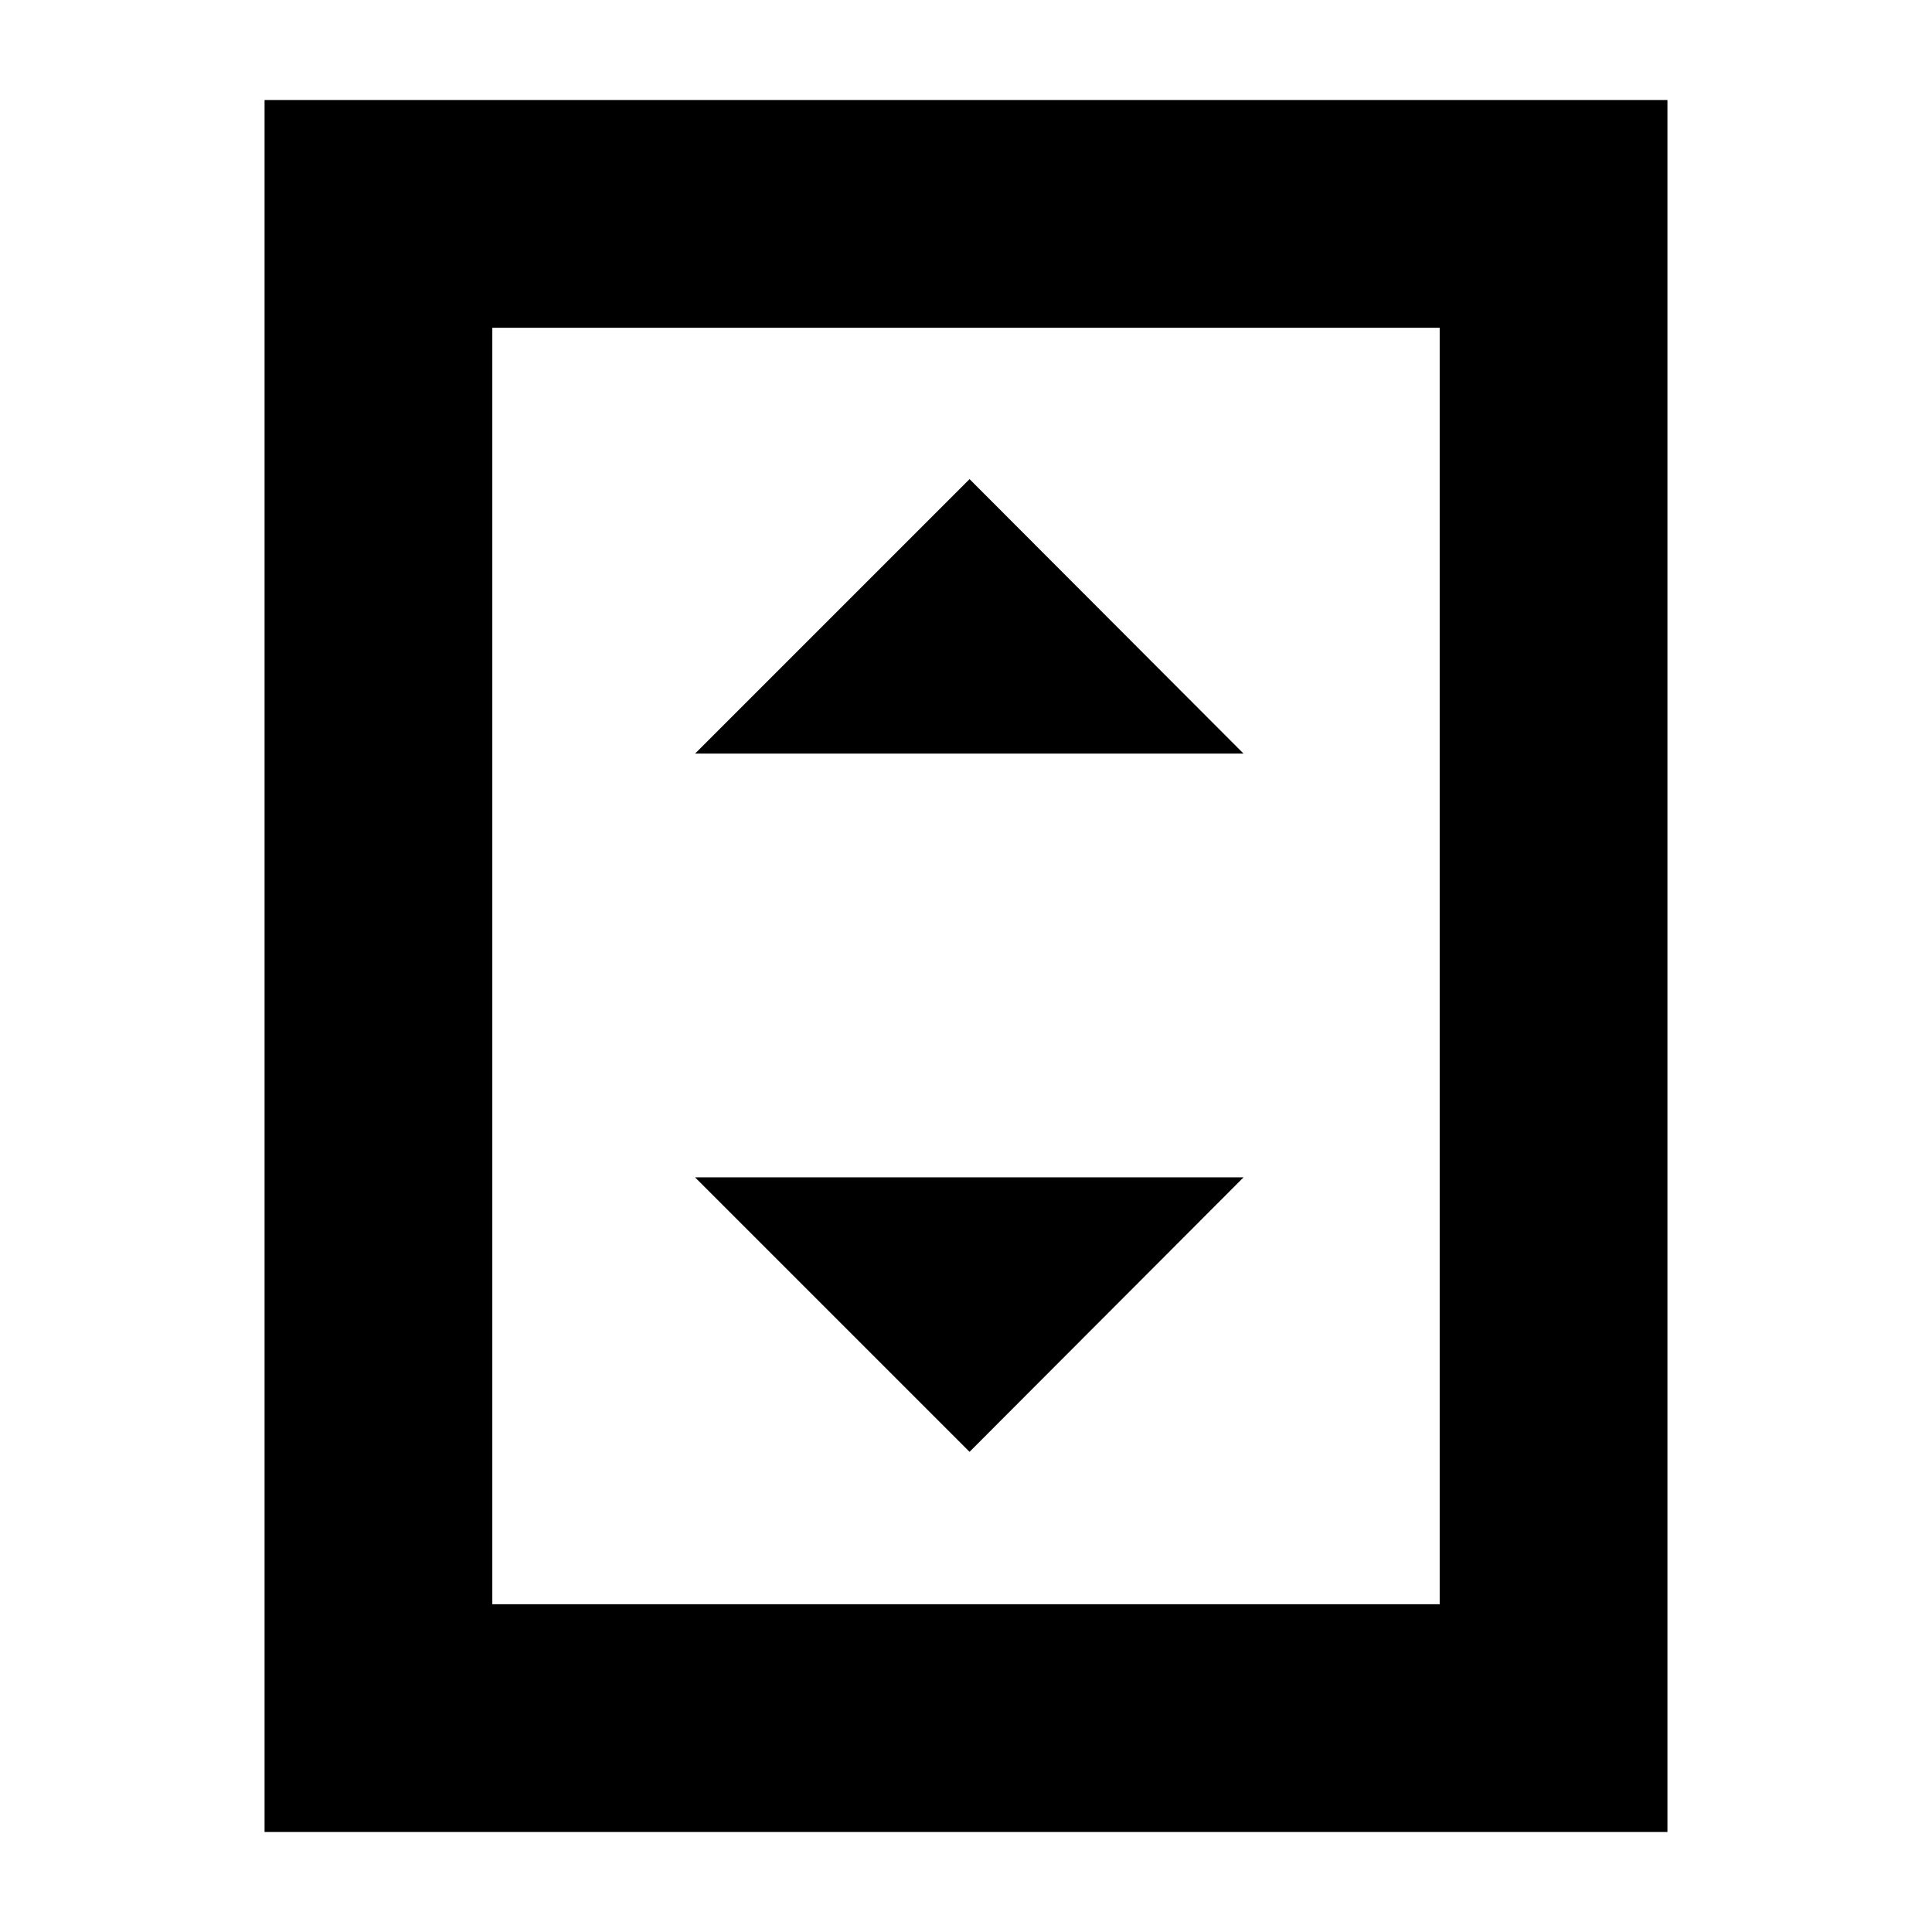 <svg xmlns="http://www.w3.org/2000/svg" height="24" viewBox="0 -960 960 960" width="24"><path d="M345.37-585.54h272.54L481.76-721.93 345.37-585.54Zm136.39 346.95 136.15-136.39H345.37l136.39 136.39ZM828.54-49.7H131.46v-860.6h697.08v860.6ZM715.37-162.87v-634.26H244.63v634.26h470.74Zm0-634.26H244.63h470.74Z"/></svg>